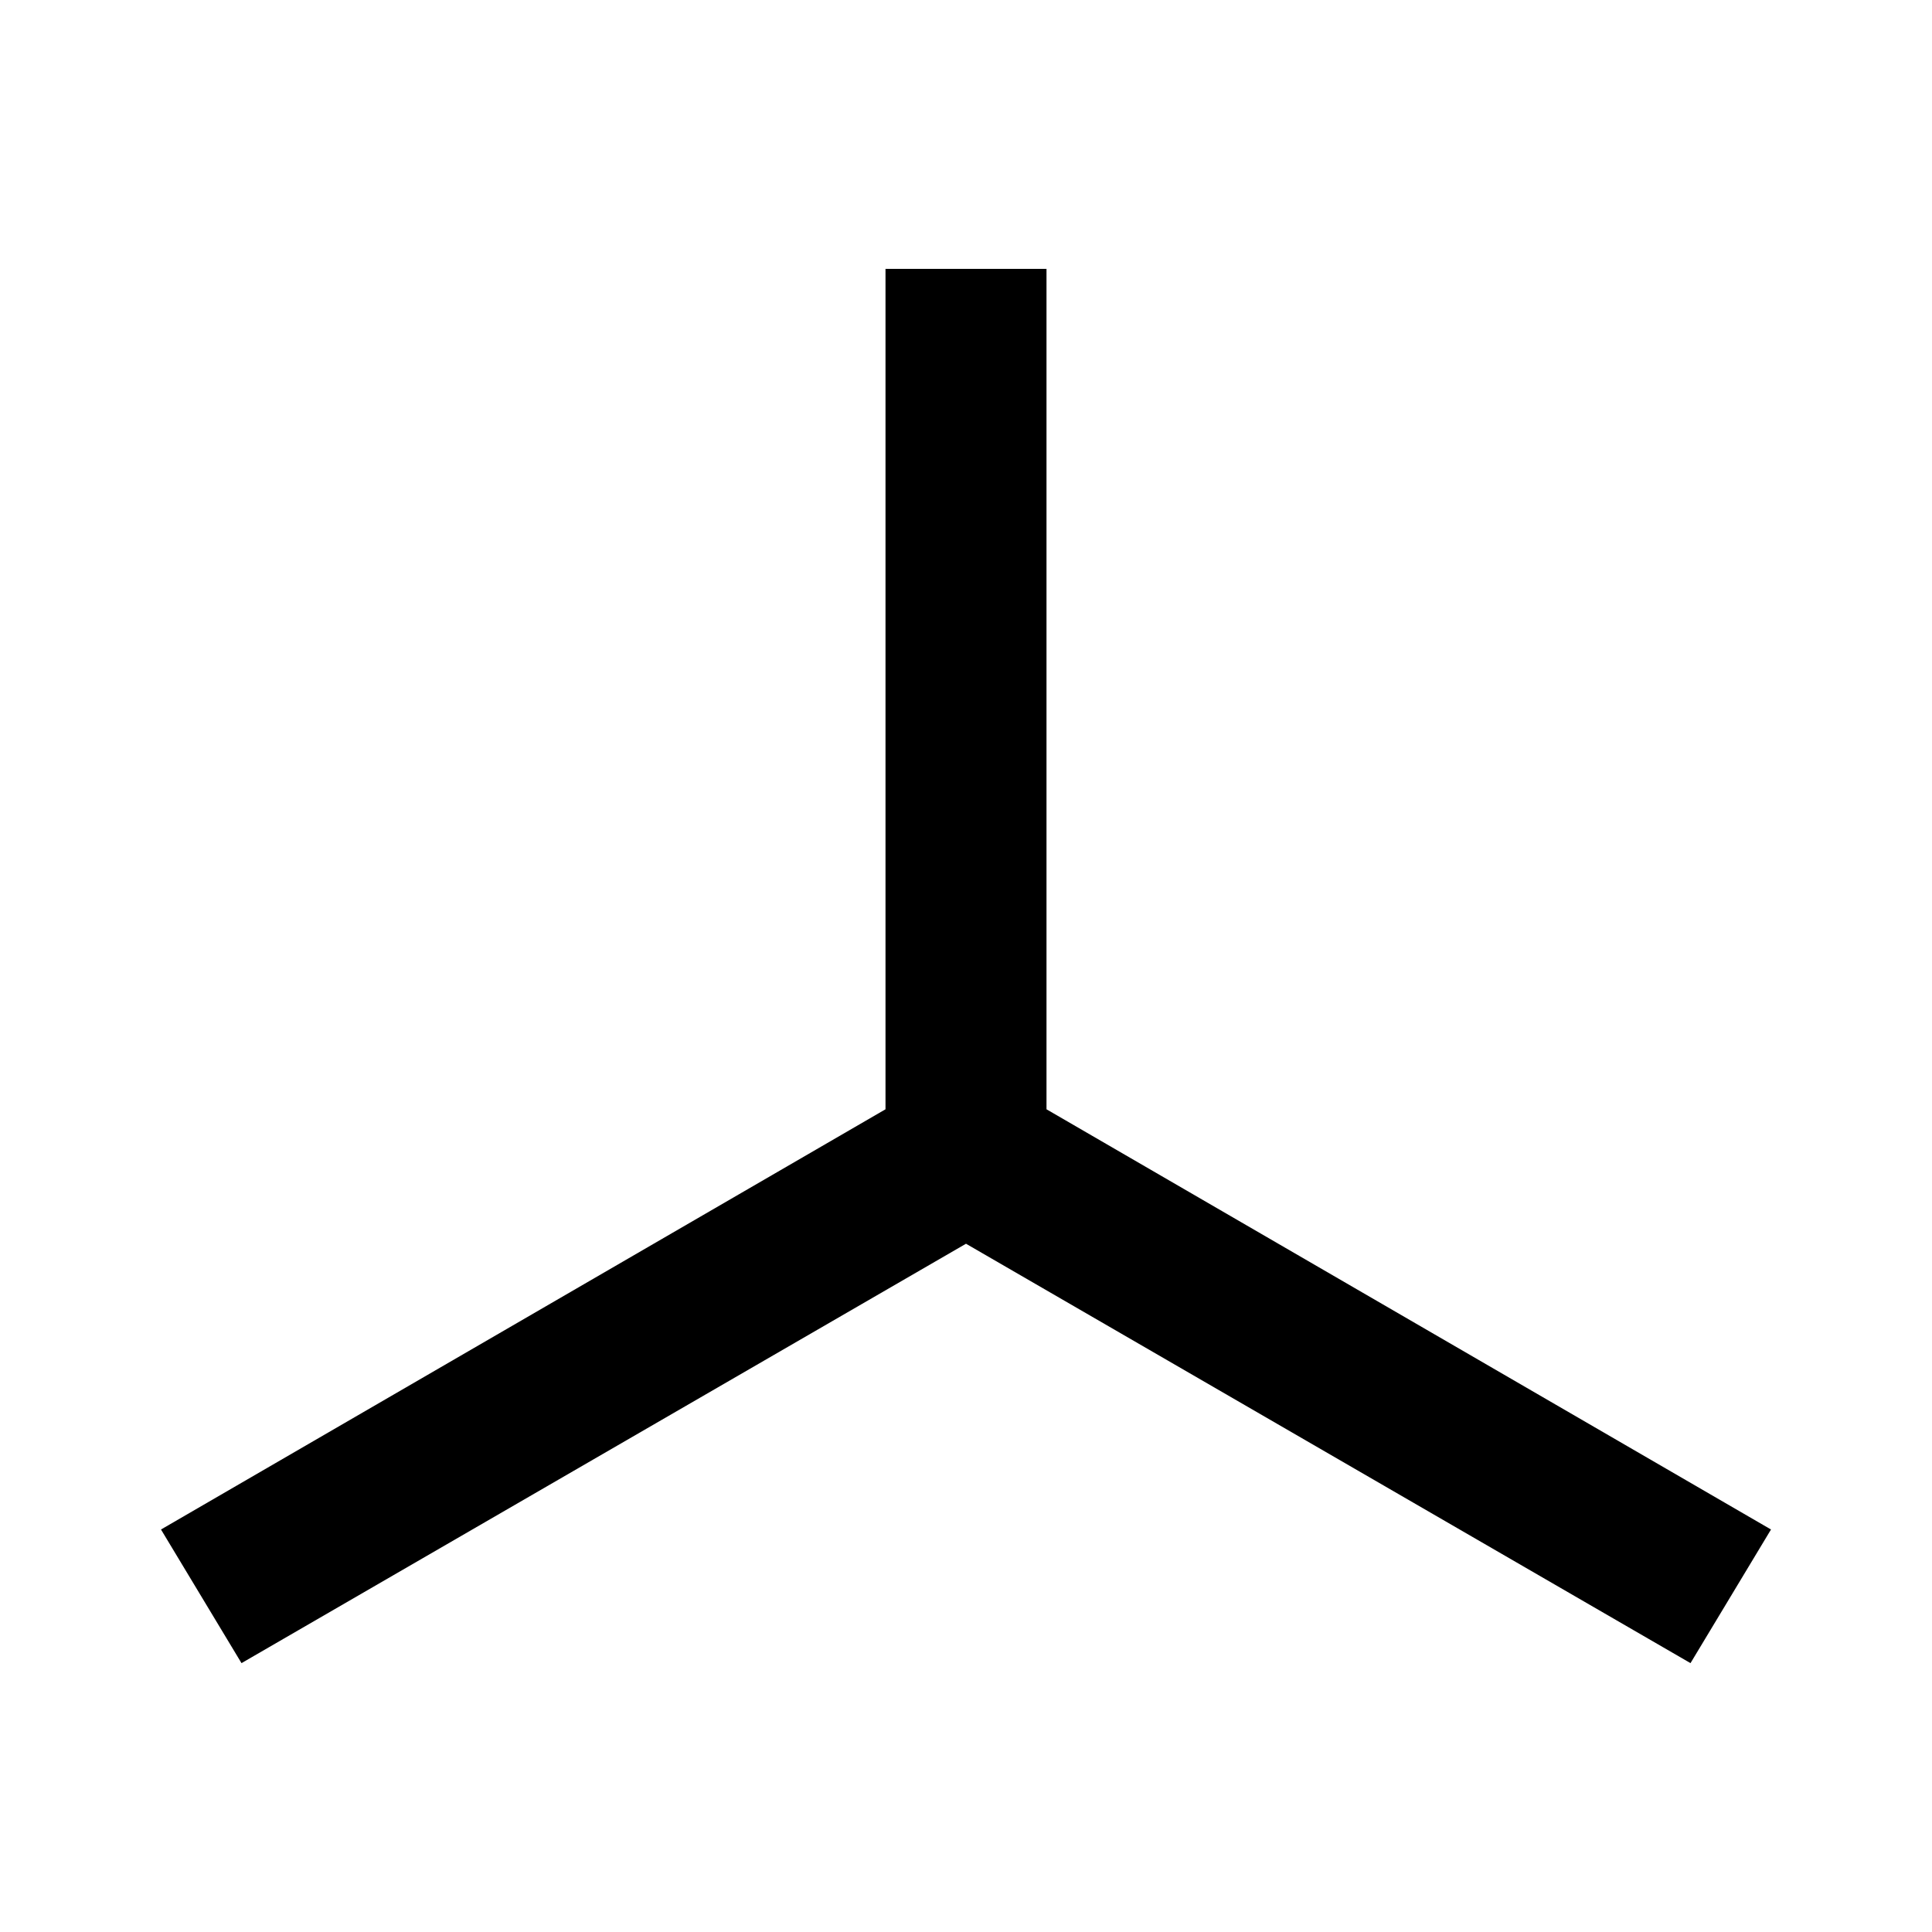 <svg xmlns="http://www.w3.org/2000/svg" viewBox="0 0 24 24"><defs><style>.cls-1{fill:none;}</style></defs><g id="icons"><g id="axos"><rect id="margin" class="cls-1" width="24" height="24"/><path id="icon" d="M3,20.66,2,19l9-5.22V3.34H13V13.78L22,19l-1,1.66-9-5.21Z"/></g></g></svg>